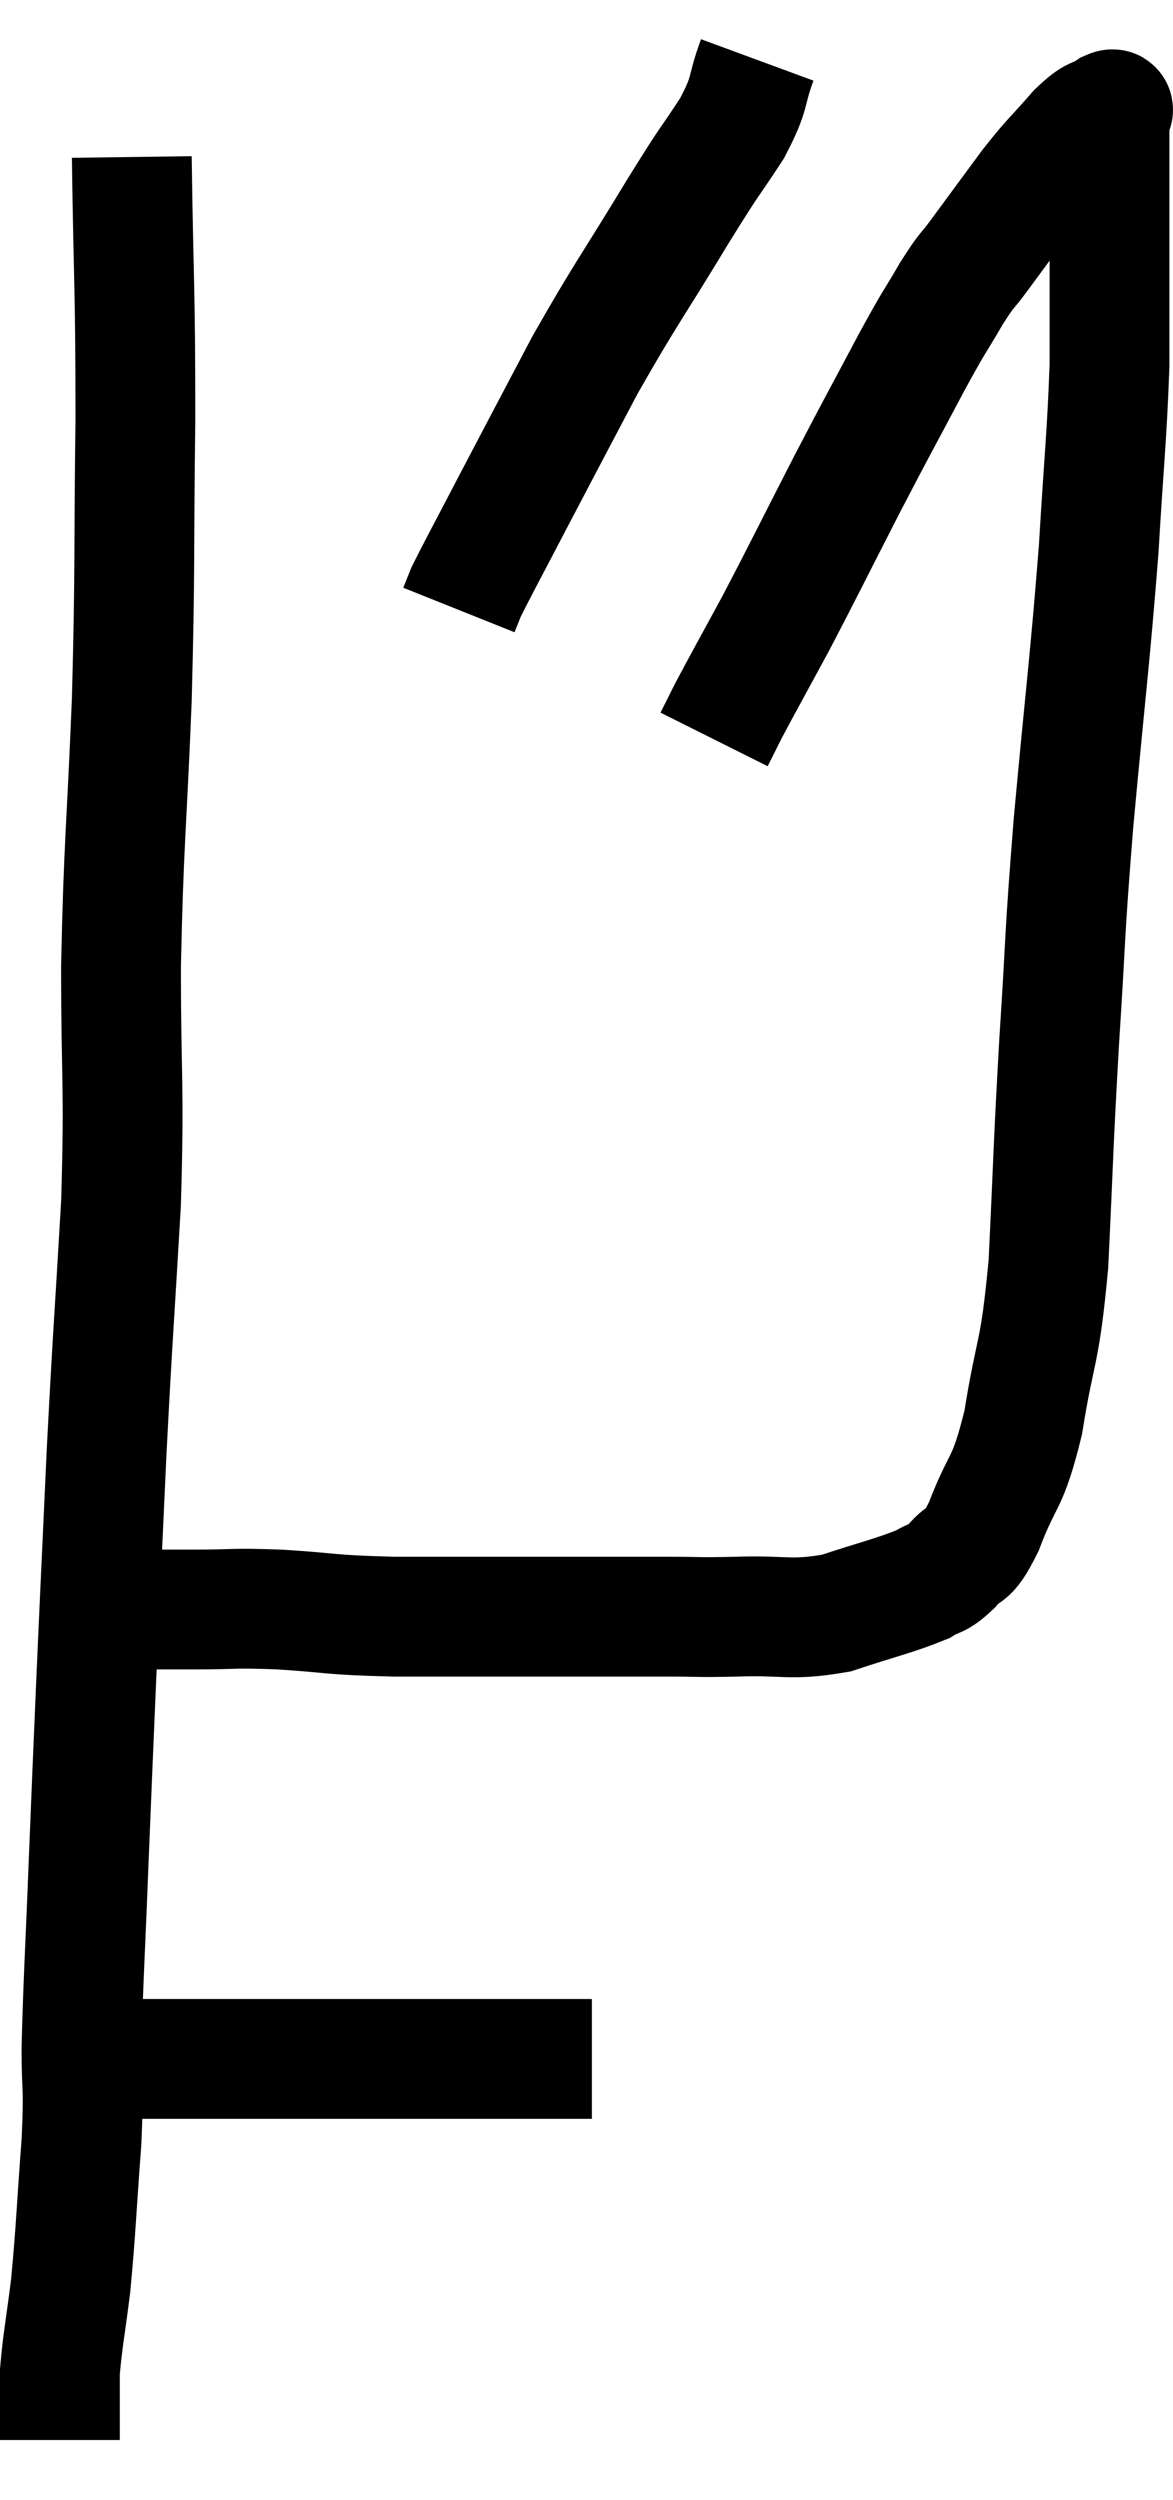 <svg xmlns="http://www.w3.org/2000/svg" viewBox="10.82 3.74 19.58 41.72" width="19.58" height="41.72"><path d="M 13.02 6.36 C 13.05 8.55, 13.08 8.475, 13.08 10.74 C 13.05 13.08, 13.08 13.14, 13.02 15.42 C 12.93 17.64, 12.885 17.76, 12.84 19.86 C 12.84 21.84, 12.9 21.795, 12.84 23.82 C 12.72 25.89, 12.705 25.935, 12.6 27.96 C 12.51 29.94, 12.495 30.21, 12.42 31.92 C 12.36 33.36, 12.36 33.3, 12.3 34.8 C 12.24 36.36, 12.21 36.75, 12.18 37.92 C 12.18 38.7, 12.225 38.49, 12.18 39.48 C 12.09 40.68, 12.09 40.92, 12 41.88 C 11.91 42.6, 11.865 42.795, 11.82 43.32 C 11.82 43.65, 11.82 43.695, 11.82 43.98 C 11.82 44.22, 11.82 44.34, 11.82 44.46 L 11.82 44.46" fill="none" stroke="black" stroke-width="2"></path><path d="M 11.82 38.34 C 12.09 38.22, 12.03 38.16, 12.36 38.1 C 12.75 38.1, 12.705 38.1, 13.14 38.1 C 13.62 38.1, 13.59 38.1, 14.1 38.1 C 14.64 38.1, 14.475 38.1, 15.18 38.1 C 16.05 38.1, 16.05 38.1, 16.92 38.1 C 17.79 38.1, 17.985 38.1, 18.66 38.1 C 19.14 38.1, 19.11 38.1, 19.62 38.1 C 20.16 38.1, 20.43 38.1, 20.7 38.1 L 20.7 38.1" fill="none" stroke="black" stroke-width="2"></path><path d="M 12.48 30.6 C 12.75 30.6, 12.615 30.6, 13.02 30.6 C 13.56 30.6, 13.485 30.6, 14.1 30.6 C 14.79 30.6, 14.655 30.57, 15.48 30.6 C 16.44 30.66, 16.245 30.69, 17.4 30.72 C 18.75 30.72, 18.945 30.72, 20.1 30.72 C 21.06 30.72, 21.27 30.72, 22.02 30.72 C 22.56 30.72, 22.41 30.735, 23.1 30.72 C 23.94 30.69, 24 30.795, 24.78 30.66 C 25.5 30.42, 25.74 30.375, 26.22 30.18 C 26.46 30.03, 26.445 30.12, 26.7 29.88 C 26.97 29.55, 26.94 29.82, 27.24 29.22 C 27.57 28.35, 27.63 28.575, 27.9 27.48 C 28.11 26.16, 28.17 26.43, 28.32 24.84 C 28.41 22.98, 28.395 22.965, 28.5 21.12 C 28.62 19.29, 28.575 19.515, 28.74 17.46 C 28.95 15.18, 29.01 14.805, 29.16 12.9 C 29.25 11.37, 29.295 11.07, 29.34 9.84 C 29.34 8.91, 29.34 8.79, 29.34 7.98 C 29.34 7.29, 29.34 7.095, 29.34 6.6 C 29.34 6.3, 29.34 6.195, 29.34 6 C 29.34 5.91, 29.34 5.895, 29.34 5.82 C 29.34 5.76, 29.34 5.76, 29.34 5.7 C 29.34 5.64, 29.475 5.52, 29.34 5.58 C 29.07 5.76, 29.13 5.625, 28.8 5.94 C 28.41 6.39, 28.425 6.33, 28.02 6.84 C 27.6 7.41, 27.51 7.53, 27.18 7.98 C 26.94 8.31, 26.985 8.19, 26.7 8.64 C 26.37 9.21, 26.475 8.985, 26.04 9.78 C 25.5 10.8, 25.53 10.725, 24.96 11.82 C 24.36 12.99, 24.255 13.215, 23.76 14.16 C 23.37 14.88, 23.235 15.12, 22.98 15.6 L 22.74 16.08" fill="none" stroke="black" stroke-width="2"></path><path d="M 23.46 4.74 C 23.25 5.31, 23.37 5.25, 23.04 5.88 C 22.59 6.57, 22.755 6.27, 22.14 7.26 C 21.36 8.55, 21.27 8.625, 20.58 9.84 C 19.98 10.98, 19.875 11.175, 19.38 12.12 C 18.99 12.87, 18.825 13.17, 18.6 13.62 L 18.48 13.92" fill="none" stroke="black" stroke-width="2"></path></svg>